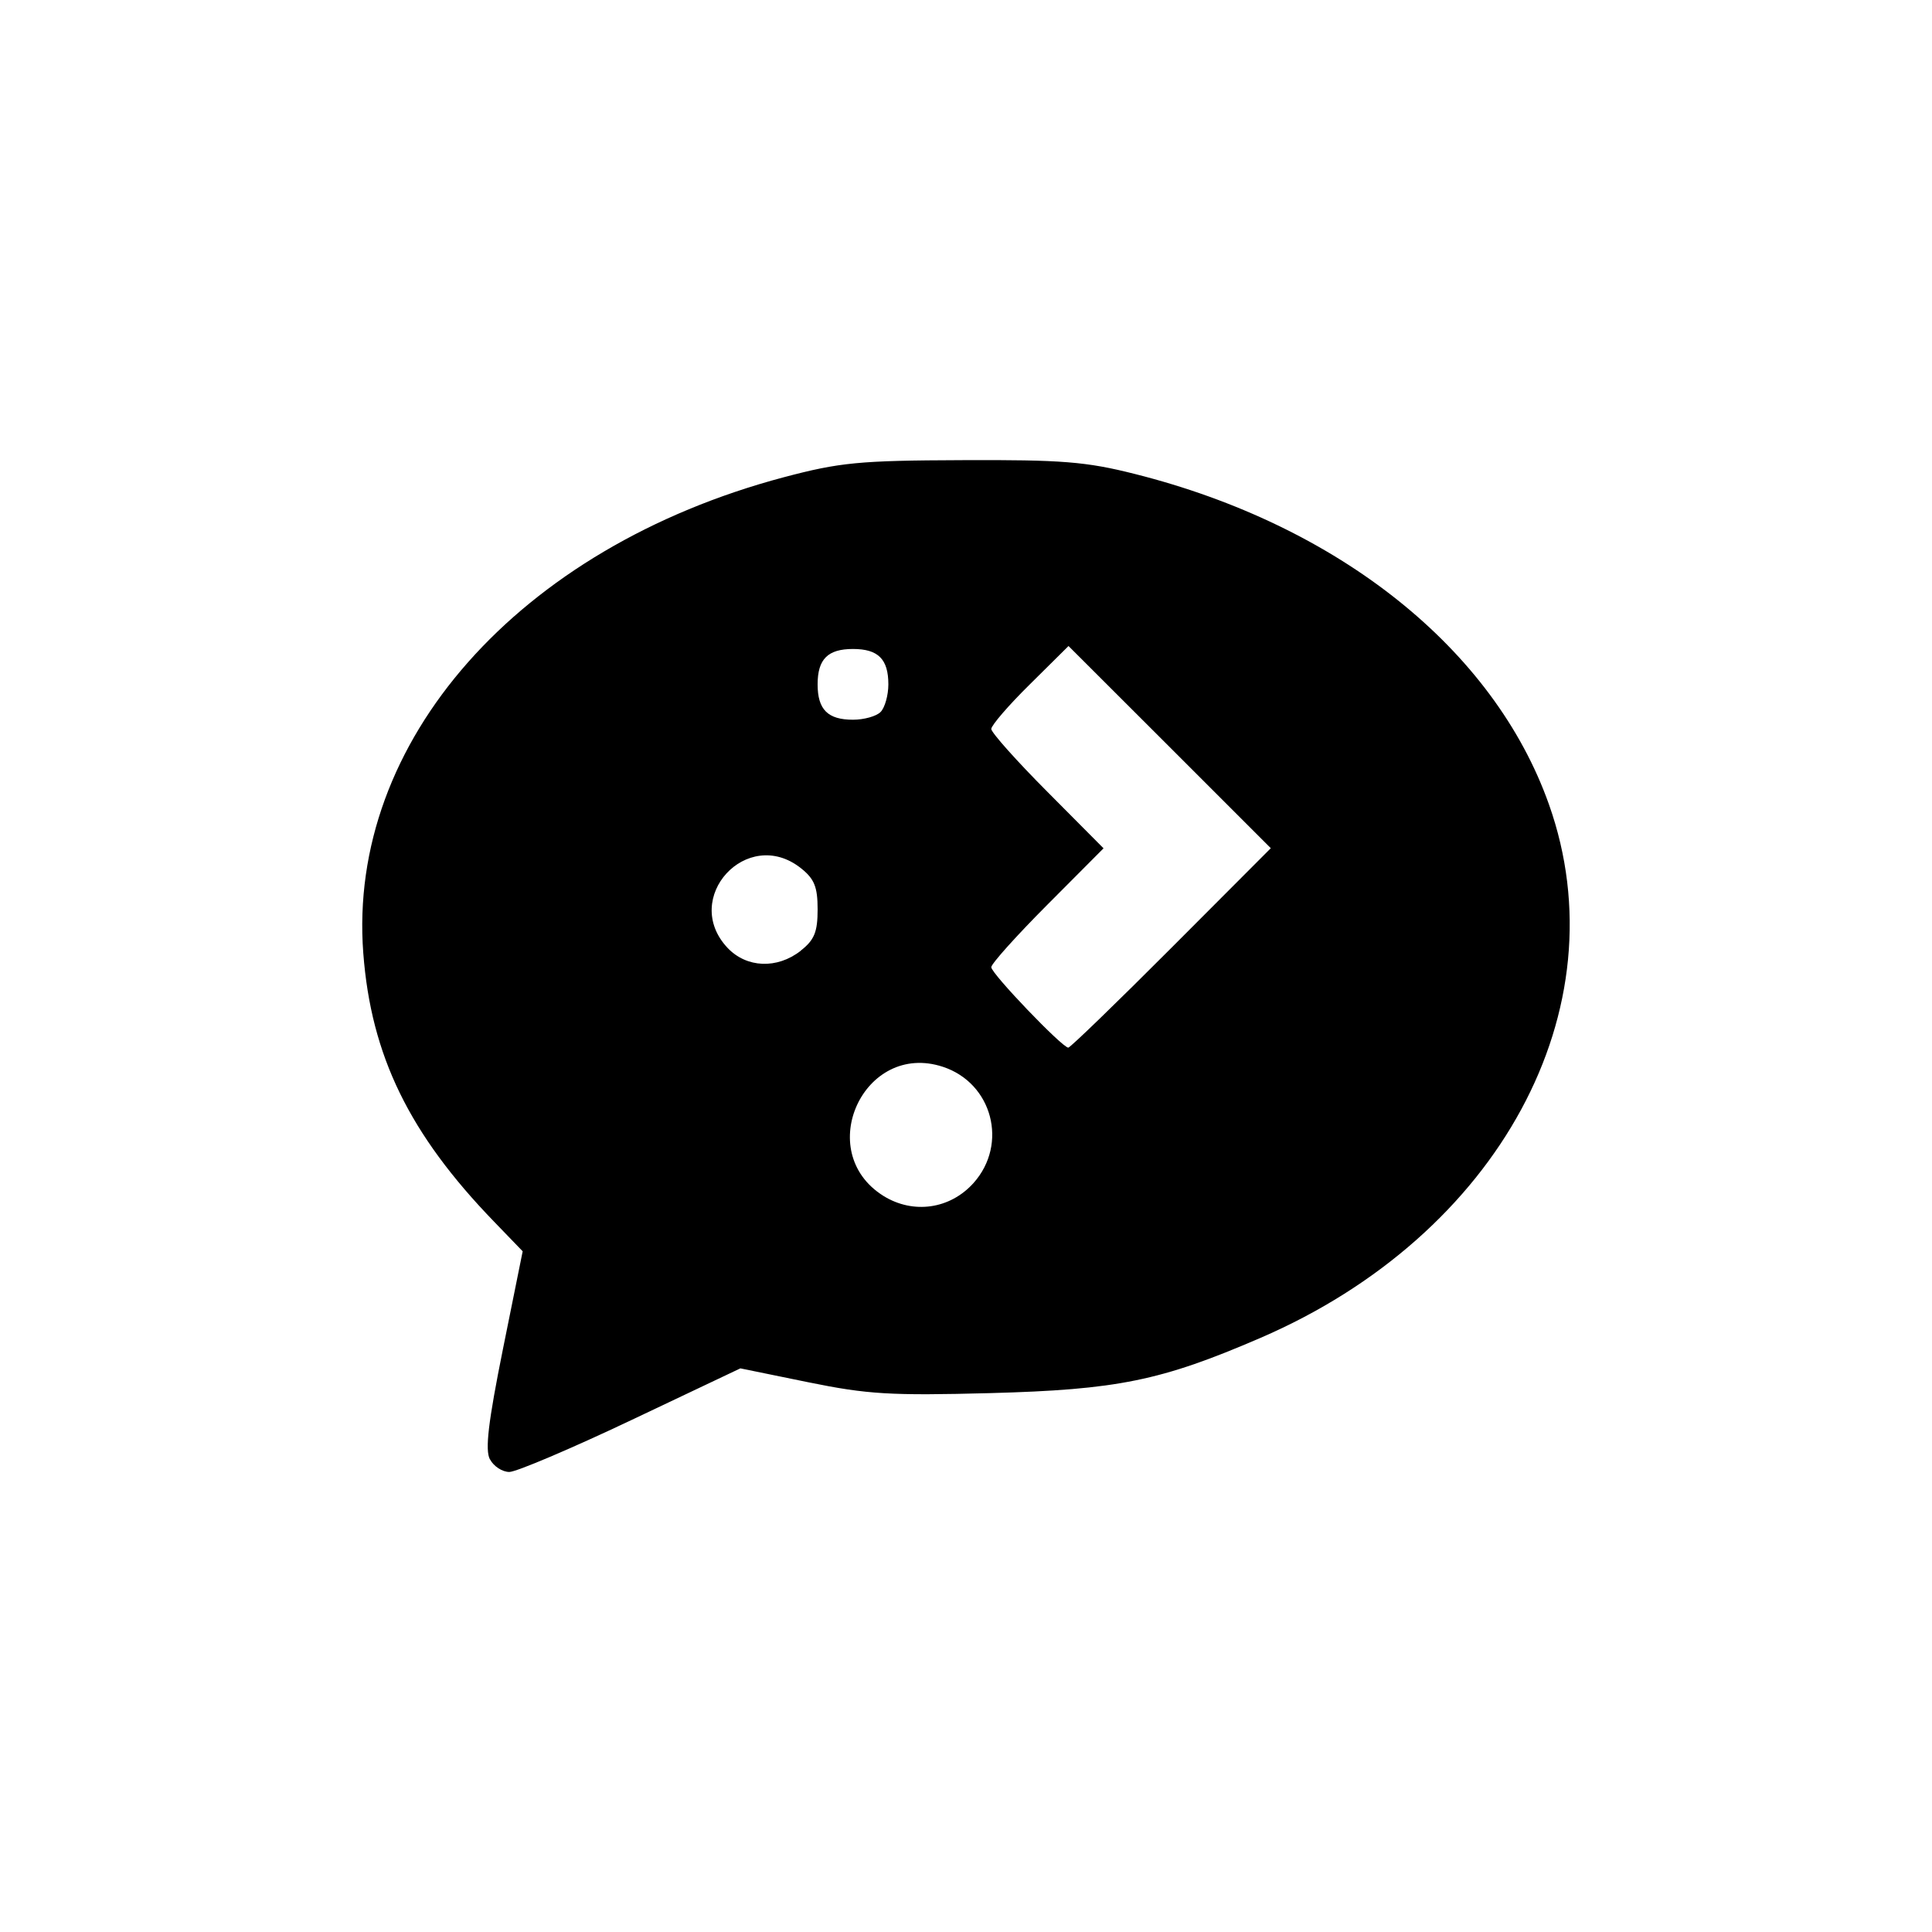 <?xml version='1.0' encoding='UTF-8'?>
<svg xmlns:inkscape="http://www.inkscape.org/namespaces/inkscape" xmlns:sodipodi="http://sodipodi.sourceforge.net/DTD/sodipodi-0.dtd" xmlns="http://www.w3.org/2000/svg" xmlns:svg="http://www.w3.org/2000/svg" xmlns:rdf="http://www.w3.org/1999/02/22-rdf-syntax-ns#" xmlns:cc="http://creativecommons.org/ns#" xmlns:dc="http://purl.org/dc/elements/1.1/" width="64" height="64" version="1.1" viewBox="0 0 16.933 16.933" id="svg7" sodipodi:docname="yast-release-notes.svg" inkscape:version="1.4.2 (ebf0e940d0, 2025-05-08)">
  <sodipodi:namedview id="namedview7" pagecolor="#9c4444" bordercolor="#000000" borderopacity="0.25" inkscape:showpageshadow="2" inkscape:pageopacity="0.0" inkscape:pagecheckerboard="0" inkscape:deskcolor="#d1d1d1" inkscape:zoom="6.15625" inkscape:cx="15.756345" inkscape:cy="29.64467" inkscape:window-width="1226" inkscape:window-height="669" inkscape:window-x="0" inkscape:window-y="0" inkscape:window-maximized="0" inkscape:current-layer="svg7" showgrid="false"/>
  <defs id="defs2">
    <style id="current-color-scheme" type="text/css">.ColorScheme-Text {color:#000000} .ColorScheme-Highlight {color:#3b4252}</style>
  </defs>
  <path style="fill:#000000;stroke-width:0.056" d="m 4.294,12.791 c -0.044,-0.082 -0.015,-0.326 0.114,-0.967 L 4.581,10.967 4.331,10.708 C 3.587,9.939 3.252,9.252 3.184,8.354 3.043,6.499 4.544,4.801 6.869,4.183 7.36,4.053 7.529,4.036 8.434,4.033 c 0.871,-0.004 1.085,0.013 1.512,0.121 1.788,0.45 3.147,1.534 3.63,2.897 0.635,1.791 -0.438,3.774 -2.531,4.676 -0.869,0.375 -1.251,0.453 -2.368,0.483 -0.87,0.023 -1.073,0.011 -1.592,-0.095 L 6.489,11.993 5.532,12.447 c -0.527,0.25 -1.008,0.454 -1.068,0.454 -0.061,0 -0.137,-0.049 -0.169,-0.11 z M 8.533,10.368 C 8.838,10.026 8.698,9.493 8.264,9.35 7.572,9.122 7.124,10.093 7.742,10.481 8.004,10.644 8.327,10.598 8.533,10.368 Z M 10.266,8.308 11.138,7.434 10.252,6.548 9.365,5.662 9.027,5.997 C 8.84,6.181 8.688,6.358 8.688,6.389 c 0,0.031 0.221,0.279 0.492,0.551 L 9.672,7.435 9.18,7.929 C 8.909,8.201 8.688,8.447 8.688,8.477 c 0,0.056 0.622,0.705 0.675,0.705 0.017,0 0.423,-0.393 0.903,-0.874 z m -3.248,0.024 c 0.12,-0.094 0.148,-0.164 0.148,-0.362 0,-0.198 -0.029,-0.268 -0.148,-0.362 -0.47,-0.37 -1.051,0.263 -0.642,0.699 0.167,0.177 0.435,0.188 0.642,0.026 z M 7.718,6.24 c 0.037,-0.037 0.068,-0.146 0.068,-0.242 0,-0.221 -0.089,-0.31 -0.31,-0.31 -0.221,0 -0.31,0.089 -0.31,0.31 0,0.221 0.089,0.31 0.31,0.31 0.096,0 0.205,-0.03 0.242,-0.068 z" id="path3-6" class="ColorScheme-Text"/>
  </svg>
